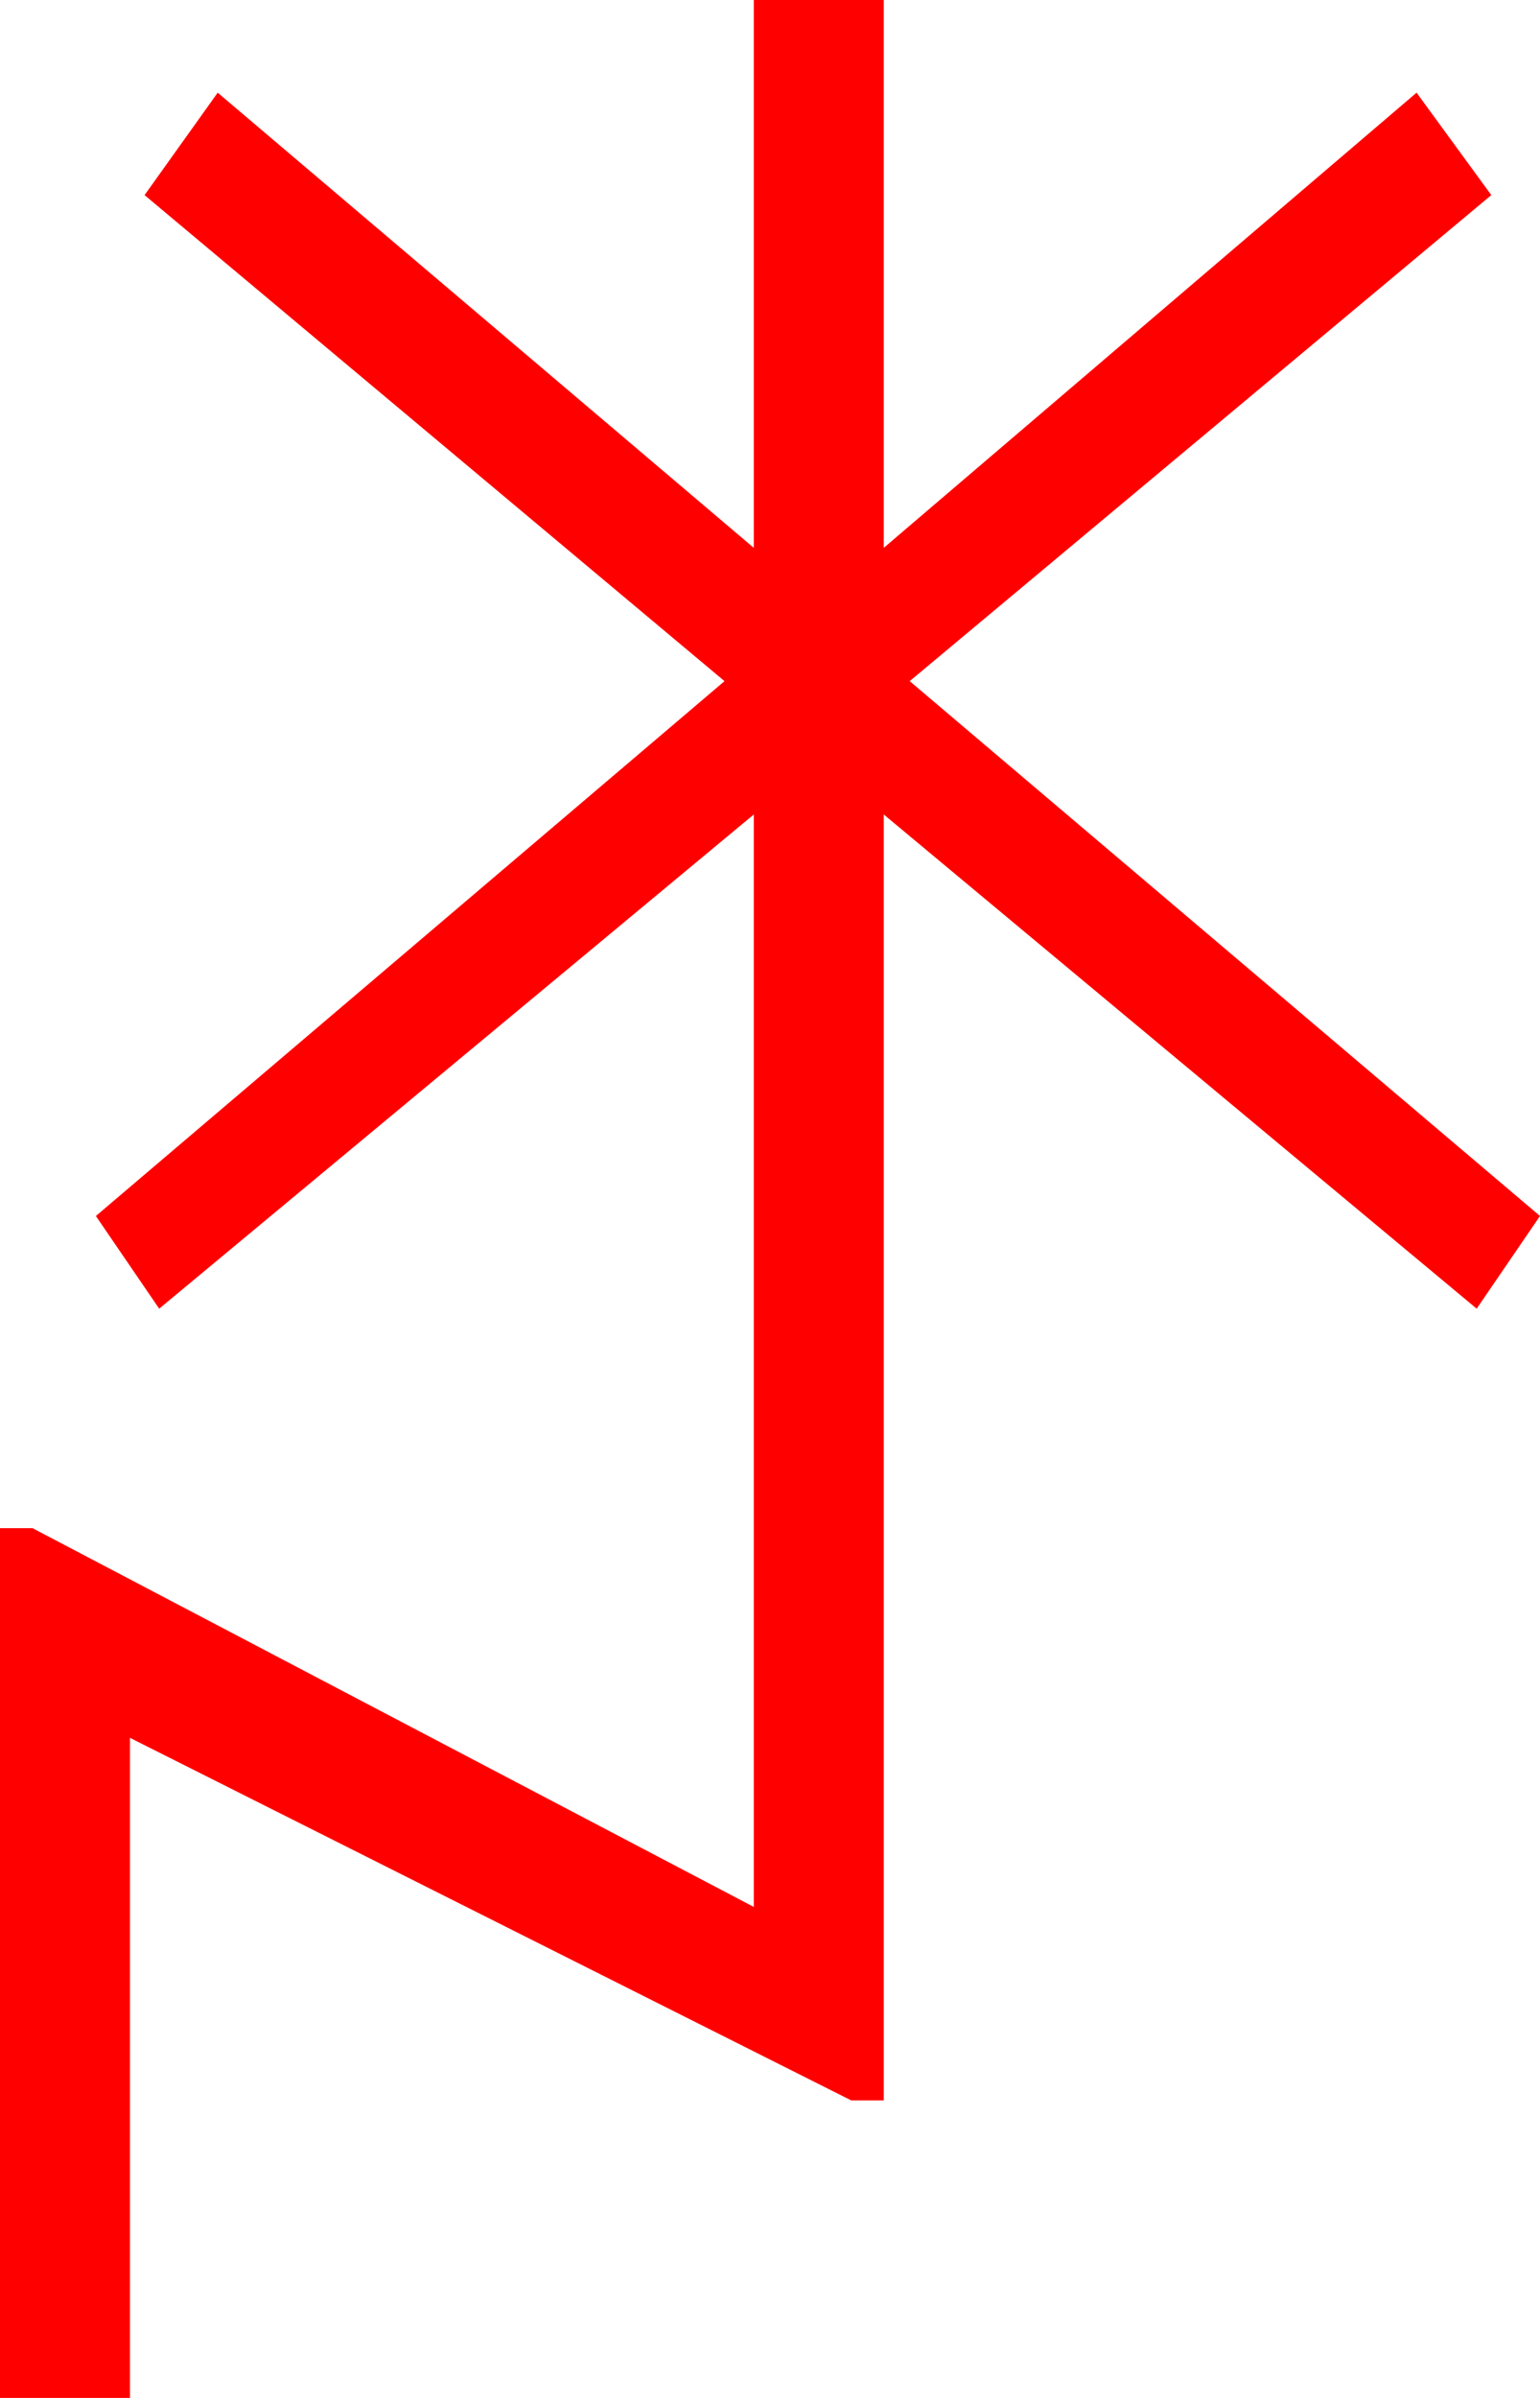 <?xml version="1.0" encoding="utf-8"?>
<!DOCTYPE svg PUBLIC "-//W3C//DTD SVG 1.1//EN" "http://www.w3.org/Graphics/SVG/1.1/DTD/svg11.dtd">
<svg width="27.773" height="43.213" xmlns="http://www.w3.org/2000/svg" xmlns:xlink="http://www.w3.org/1999/xlink" xmlns:xml="http://www.w3.org/XML/1998/namespace" version="1.1">
  <g>
    <g>
      <path style="fill:#FF0000;fill-opacity:1" d="M13.594,0L15.938,0 15.938,9.873 25.547,1.67 26.895,3.516 16.406,12.275 27.773,21.914 26.631,23.584 15.938,14.678 15.938,37.852 15.352,37.852 2.344,31.318 2.344,43.213 0,43.213 0,27.539 0.586,27.539 13.594,34.365 13.594,14.678 2.871,23.584 1.729,21.914 13.066,12.275 2.607,3.516 3.926,1.67 13.594,9.873 13.594,0z" />
    </g>
  </g>
</svg>
